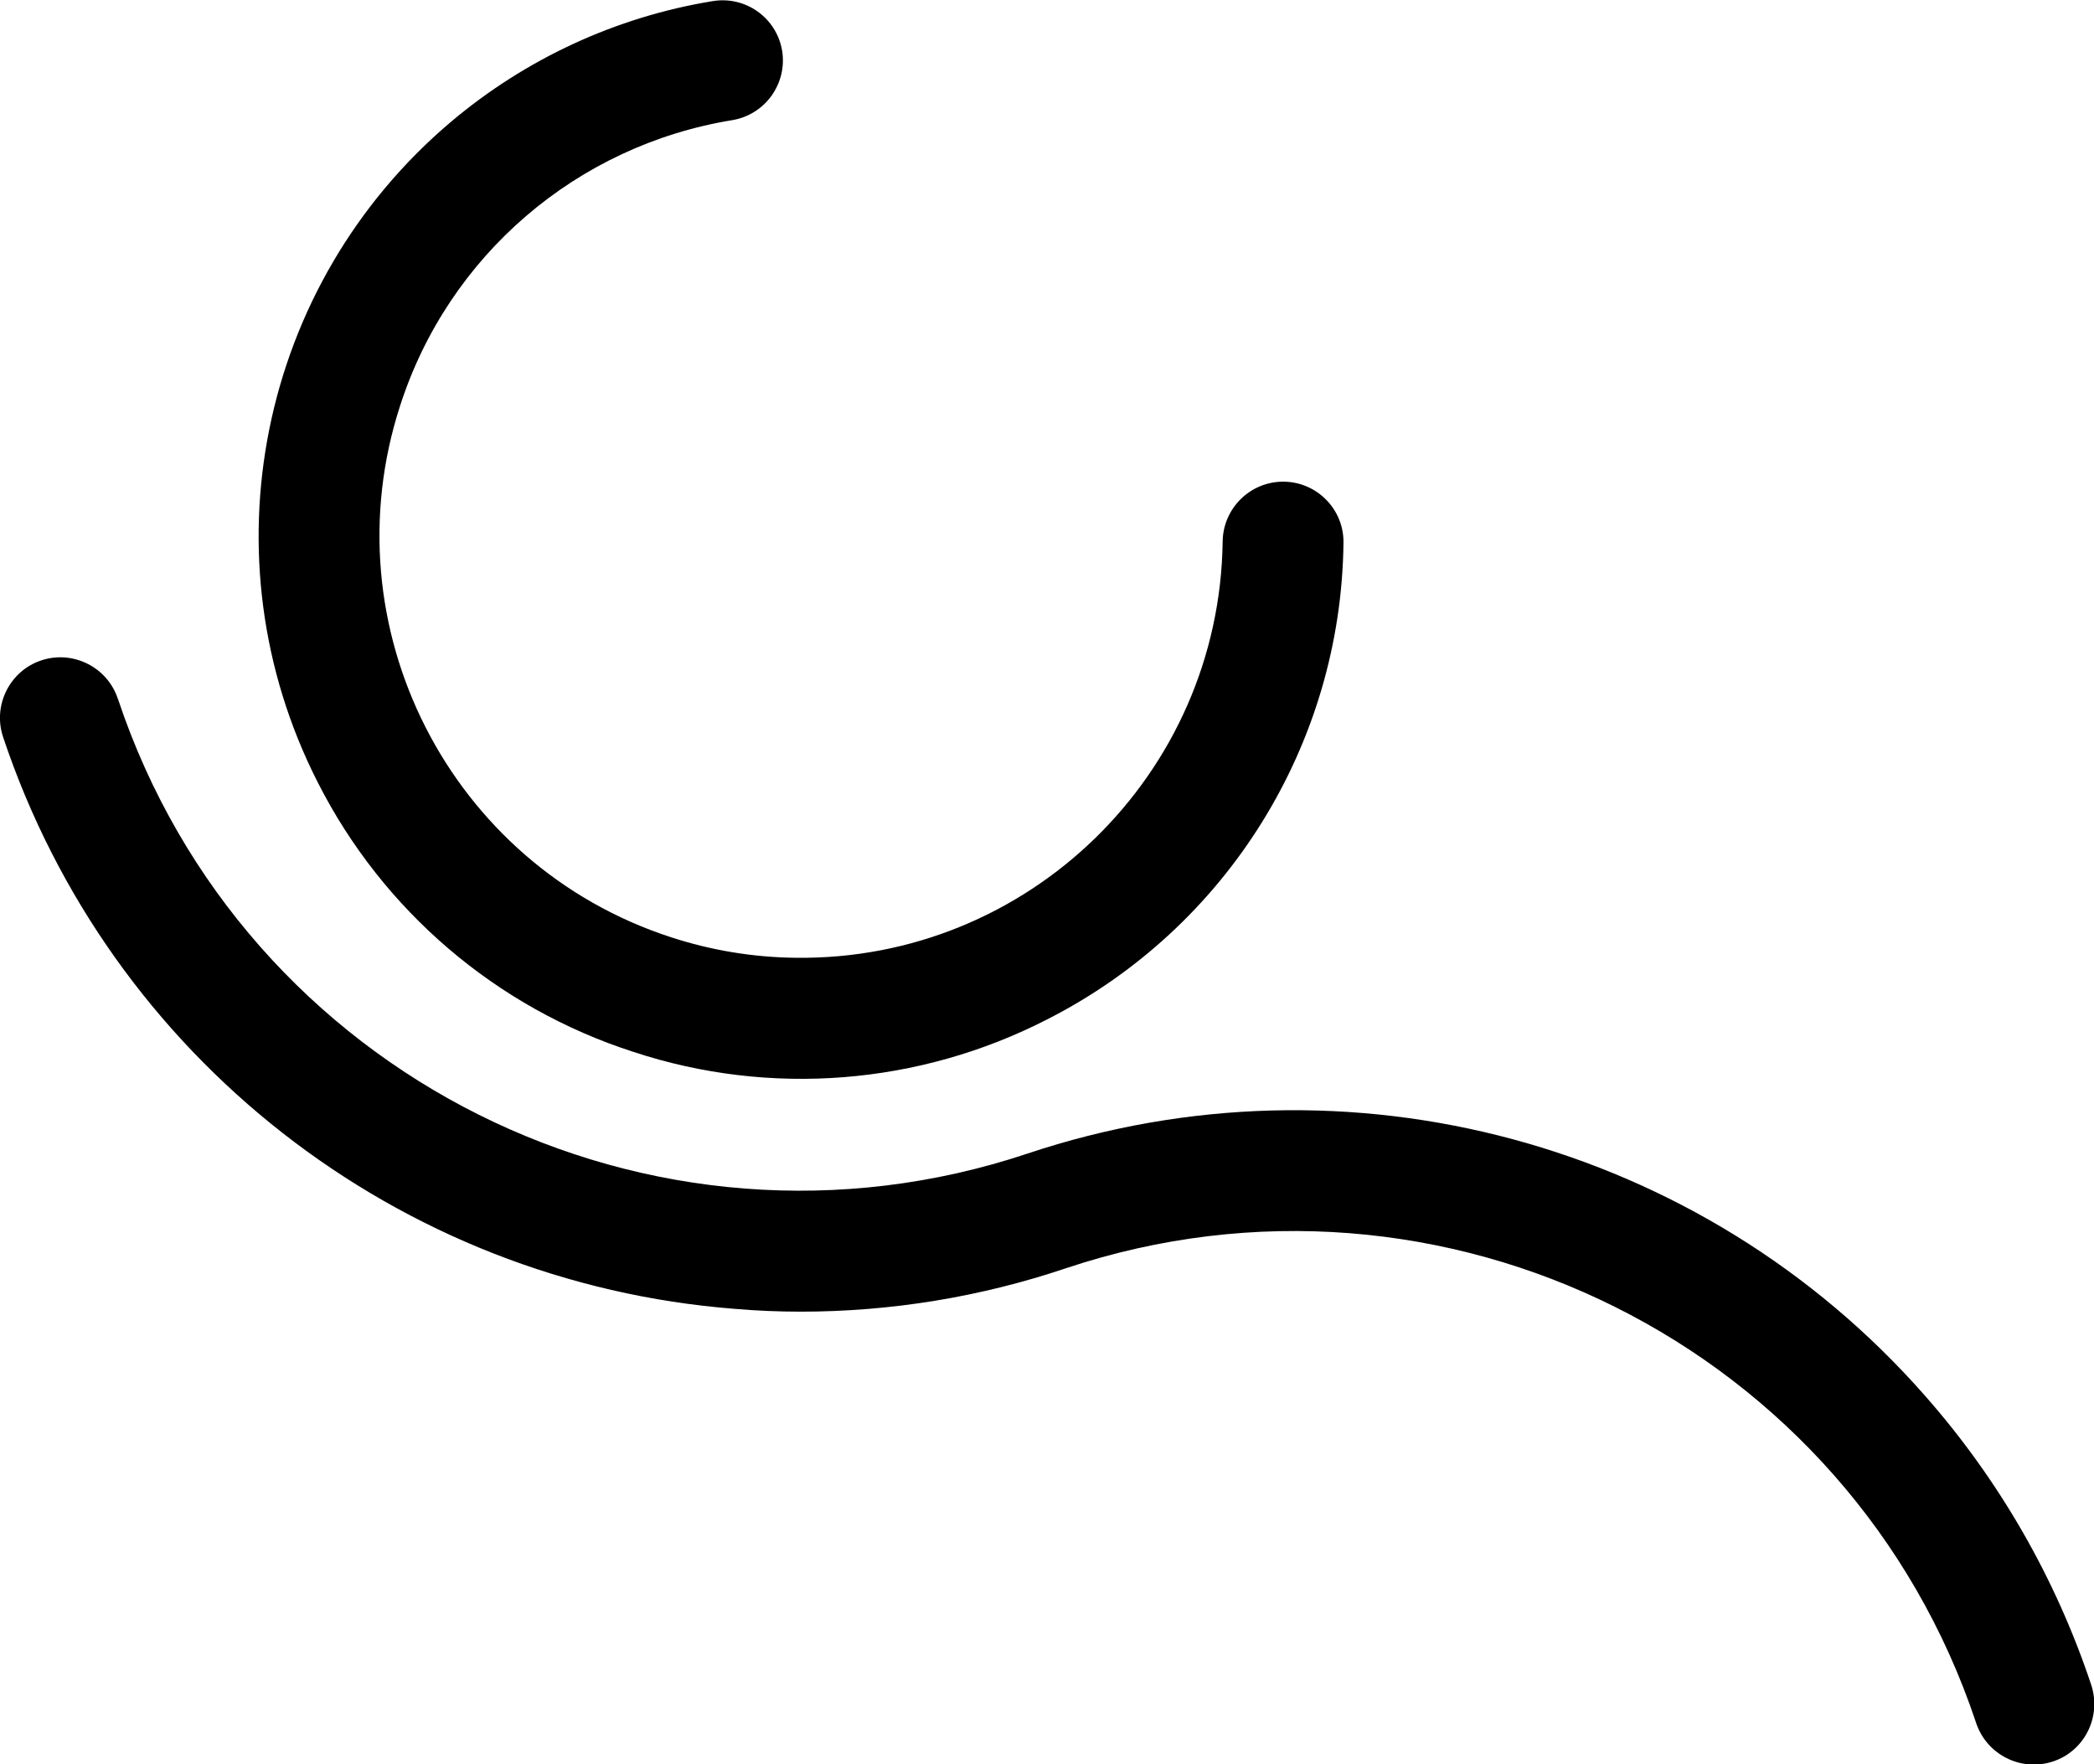 <svg viewBox="0 0 901.2 759.3" xmlns="http://www.w3.org/2000/svg" id="glyph-trkl">
<title>trkl</title>
<desc>Glyph trkl</desc>
<g>
	<g>
		<path d="M828.4,600.6c-96-109.2-248.1-150.2-386-104.2l0,0C280.3,550.6,104.9,463,50.8,300.9c0-0.1-0.1-0.2-0.1-0.2
			c-4.5-13.6-19.3-21-32.9-16.5c-13.6,4.5-21,19.3-16.5,32.9c46,137.9,170.1,234.9,315,246.2c9.4,0.8,18.9,1.2,28.3,1.2
			c38.8,0,77.4-6.3,114.2-18.7c162.1-54.1,337.5,33.4,391.6,195.5c0,0.1,0.1,0.2,0.1,0.3c4.6,13.6,19.3,21,33,16.5s21-19.3,16.5-33
			C884.7,679.2,860.4,636.9,828.4,600.6z"/>
		<path d="M272.6,452.7c58.8,19.4,123,14.3,178.1-14c77.3-39.3,126.5-118.3,127.5-205.1c0.2-14.3-11.3-26.1-25.6-26.3h-0.4
			c-14.2,0-25.8,11.5-26,25.7c-1.3,100.2-83.6,180.5-183.8,179.2c-18.3-0.2-36.4-3.2-53.8-8.9c-95.1-31-147.3-133.6-116.4-228.7
			c20.8-64.6,76-112,143-122.9c14.2-2.4,23.7-15.8,21.4-29.9c-2.4-14.2-15.8-23.7-30-21.3C265.1,7.3,226.2,25.3,194,52.5
			c-82.7,70-106.4,187.6-57.3,284.1C164.7,391.9,213.6,433.7,272.6,452.7z"/>
	</g>
</g>
</svg>
